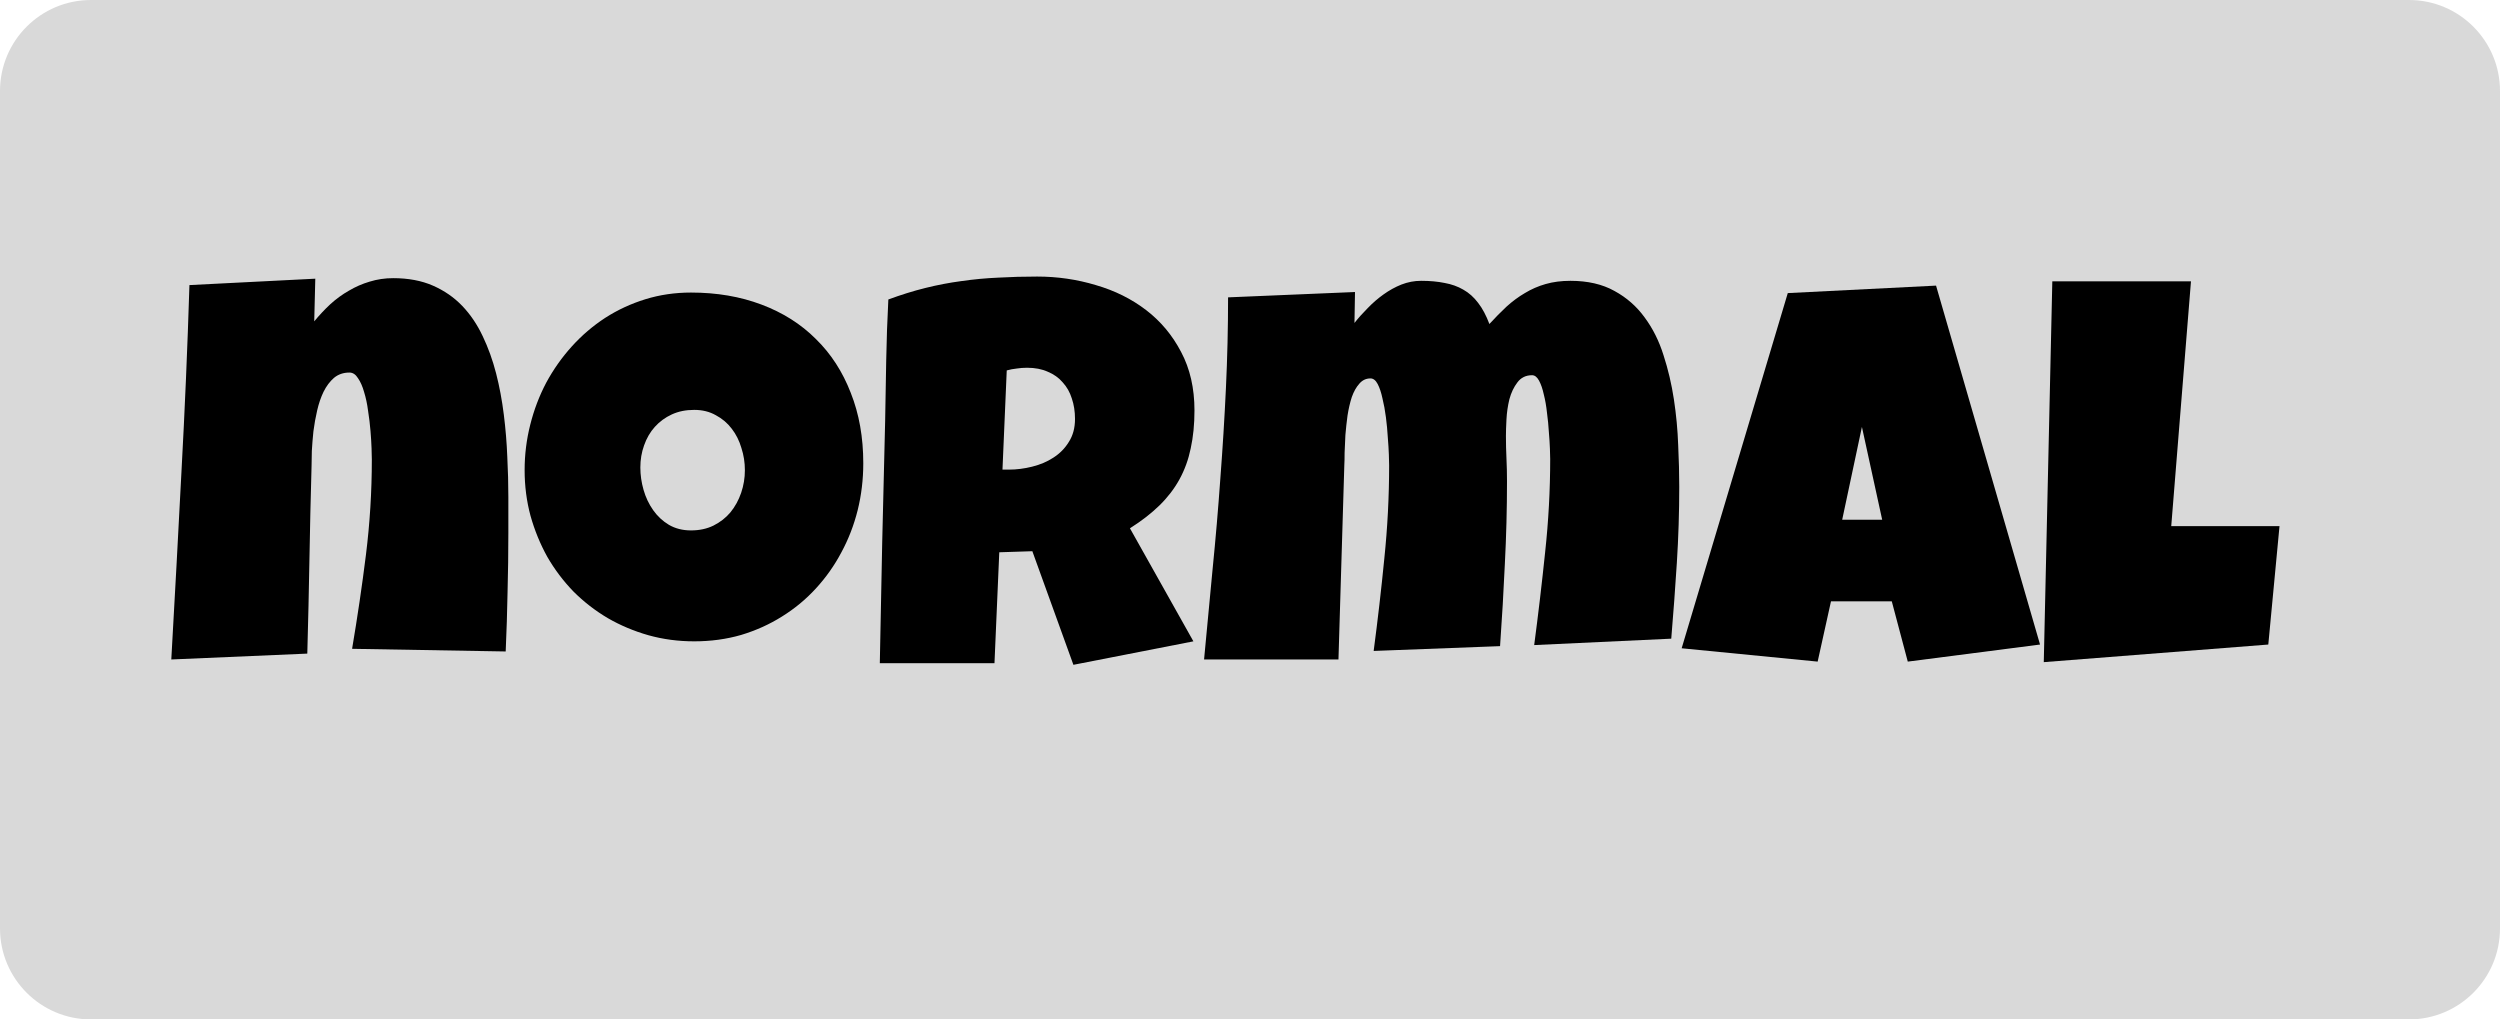 <svg width="412" height="168" viewBox="0 0 412 168" fill="none" xmlns="http://www.w3.org/2000/svg">
<path d="M0 15C0 6.716 6.716 0 15 0H397C405.284 0 412 6.716 412 15V153C412 161.284 405.284 168 397 168H15C6.716 168 0 161.284 0 153V15Z" fill="#D9D9D9"/>
<path d="M83.777 87.764C83.777 91.074 83.733 94.356 83.645 97.607C83.587 100.83 83.484 104.082 83.338 107.363L58.025 106.924C58.904 101.738 59.666 96.567 60.31 91.411C60.955 86.226 61.277 80.996 61.277 75.723C61.277 75.342 61.263 74.727 61.233 73.877C61.204 73.027 61.145 72.075 61.058 71.02C60.97 69.936 60.838 68.838 60.662 67.725C60.516 66.582 60.296 65.542 60.003 64.605C59.739 63.667 59.402 62.905 58.992 62.319C58.611 61.704 58.143 61.397 57.586 61.397C56.59 61.397 55.74 61.69 55.037 62.275C54.363 62.861 53.792 63.623 53.323 64.561C52.884 65.469 52.532 66.494 52.269 67.637C52.005 68.779 51.8 69.922 51.653 71.064C51.536 72.207 51.448 73.291 51.39 74.316C51.36 75.312 51.346 76.133 51.346 76.777C51.199 81.963 51.082 87.119 50.994 92.246C50.906 97.344 50.789 102.5 50.643 107.715L28.23 108.682C28.816 98.34 29.373 88.057 29.9 77.832C30.457 67.607 30.896 57.324 31.219 46.982L51.961 45.928L51.785 52.959C52.605 51.963 53.484 51.025 54.422 50.147C55.389 49.268 56.414 48.52 57.498 47.905C58.582 47.261 59.725 46.763 60.926 46.411C62.156 46.03 63.445 45.84 64.793 45.84C67.283 45.84 69.466 46.25 71.341 47.07C73.216 47.891 74.827 49.004 76.175 50.41C77.522 51.816 78.65 53.486 79.559 55.42C80.467 57.324 81.199 59.36 81.756 61.528C82.312 63.696 82.737 65.967 83.03 68.34C83.323 70.684 83.514 72.998 83.602 75.283C83.719 77.568 83.777 79.78 83.777 81.919C83.777 84.058 83.777 86.006 83.777 87.764Z" fill="black"/>
<path d="M142.269 76.338C142.269 79.004 141.961 81.582 141.346 84.072C140.73 86.533 139.837 88.848 138.665 91.016C137.522 93.184 136.116 95.176 134.446 96.992C132.806 98.779 130.945 100.317 128.865 101.606C126.814 102.896 124.573 103.906 122.142 104.639C119.71 105.342 117.132 105.693 114.407 105.693C111.771 105.693 109.251 105.356 106.849 104.683C104.476 104.009 102.249 103.071 100.169 101.87C98.089 100.64 96.199 99.175 94.5 97.476C92.83 95.747 91.394 93.843 90.193 91.763C89.022 89.653 88.099 87.397 87.425 84.995C86.78 82.593 86.458 80.088 86.458 77.481C86.458 74.932 86.766 72.441 87.381 70.01C87.996 67.549 88.875 65.234 90.018 63.066C91.189 60.898 92.596 58.906 94.236 57.09C95.877 55.273 97.708 53.706 99.73 52.388C101.78 51.069 103.992 50.044 106.365 49.312C108.738 48.579 111.243 48.213 113.88 48.213C118.128 48.213 121.995 48.872 125.481 50.19C128.997 51.509 131.985 53.398 134.446 55.859C136.937 58.291 138.855 61.25 140.203 64.736C141.58 68.193 142.269 72.061 142.269 76.338ZM122.757 77.481C122.757 76.221 122.566 75.005 122.186 73.833C121.834 72.632 121.307 71.577 120.604 70.669C119.9 69.731 119.021 68.984 117.967 68.428C116.941 67.842 115.755 67.549 114.407 67.549C113.03 67.549 111.8 67.798 110.716 68.296C109.632 68.794 108.694 69.482 107.903 70.361C107.142 71.211 106.556 72.222 106.146 73.394C105.735 74.536 105.53 75.752 105.53 77.041C105.53 78.272 105.706 79.502 106.058 80.732C106.409 81.963 106.937 83.076 107.64 84.072C108.343 85.068 109.207 85.874 110.232 86.489C111.287 87.105 112.503 87.412 113.88 87.412C115.257 87.412 116.487 87.148 117.571 86.621C118.685 86.064 119.622 85.332 120.384 84.424C121.146 83.486 121.731 82.417 122.142 81.216C122.552 80.015 122.757 78.769 122.757 77.481Z" fill="black"/>
<path d="M196.849 67.637C196.849 69.922 196.644 72.002 196.233 73.877C195.853 75.723 195.237 77.422 194.388 78.975C193.538 80.527 192.439 81.963 191.092 83.281C189.744 84.6 188.118 85.859 186.214 87.061L196.673 105.693L176.897 109.561L170.13 90.84L164.681 91.016L163.89 109.297H144.993C145.14 102.617 145.271 95.967 145.389 89.346C145.535 82.725 145.696 76.074 145.872 69.394C145.931 66.025 145.989 62.685 146.048 59.375C146.106 56.065 146.224 52.725 146.399 49.355C148.45 48.594 150.472 47.964 152.464 47.466C154.456 46.968 156.448 46.587 158.44 46.323C160.462 46.03 162.498 45.84 164.549 45.752C166.629 45.635 168.753 45.576 170.921 45.576C174.261 45.576 177.483 46.045 180.589 46.982C183.724 47.891 186.492 49.268 188.895 51.113C191.297 52.959 193.216 55.259 194.651 58.013C196.116 60.767 196.849 63.975 196.849 67.637ZM177.161 69.043C177.161 67.812 176.985 66.685 176.634 65.659C176.312 64.634 175.813 63.755 175.14 63.023C174.495 62.261 173.675 61.675 172.679 61.265C171.712 60.825 170.569 60.605 169.251 60.605C168.665 60.605 168.094 60.649 167.537 60.737C166.98 60.796 166.438 60.898 165.911 61.045L165.208 77.393H166.263C167.522 77.393 168.797 77.231 170.086 76.909C171.404 76.587 172.576 76.089 173.602 75.415C174.656 74.741 175.506 73.877 176.15 72.822C176.824 71.768 177.161 70.508 177.161 69.043Z" fill="black"/>
<path d="M276.741 80.205C276.741 84.394 276.609 88.569 276.346 92.73C276.082 96.89 275.774 101.064 275.423 105.254L252.835 106.309C253.509 101.211 254.109 96.113 254.637 91.016C255.193 85.889 255.472 80.762 255.472 75.635C255.472 75.312 255.457 74.756 255.428 73.965C255.398 73.144 255.34 72.222 255.252 71.196C255.193 70.171 255.091 69.116 254.944 68.032C254.827 66.919 254.651 65.908 254.417 65C254.212 64.062 253.948 63.301 253.626 62.715C253.304 62.129 252.923 61.836 252.483 61.836C251.458 61.836 250.652 62.231 250.066 63.023C249.48 63.784 249.041 64.707 248.748 65.791C248.484 66.875 248.323 67.988 248.265 69.131C248.206 70.244 248.177 71.152 248.177 71.856C248.177 73.086 248.206 74.316 248.265 75.547C248.323 76.777 248.353 78.037 248.353 79.326C248.353 83.867 248.235 88.394 248.001 92.905C247.796 97.417 247.532 101.943 247.21 106.484L226.38 107.275C227.054 102.178 227.64 97.095 228.138 92.026C228.665 86.929 228.929 81.816 228.929 76.689C228.929 76.367 228.914 75.781 228.885 74.932C228.855 74.082 228.797 73.13 228.709 72.075C228.65 71.02 228.548 69.922 228.401 68.779C228.255 67.637 228.064 66.597 227.83 65.659C227.625 64.692 227.361 63.901 227.039 63.286C226.717 62.671 226.321 62.363 225.853 62.363C225.12 62.363 224.505 62.656 224.007 63.242C223.509 63.799 223.099 64.531 222.776 65.439C222.483 66.348 222.249 67.358 222.073 68.472C221.927 69.556 221.81 70.625 221.722 71.68C221.663 72.734 221.619 73.716 221.59 74.624C221.59 75.503 221.575 76.162 221.546 76.602L220.579 108.682H198.431C198.899 103.73 199.368 98.765 199.837 93.784C200.335 88.804 200.76 83.838 201.111 78.887C201.492 73.906 201.8 68.926 202.034 63.945C202.269 58.965 202.386 53.984 202.386 49.004L223.304 48.125L223.216 53.223C223.86 52.402 224.593 51.582 225.413 50.762C226.233 49.912 227.098 49.165 228.006 48.52C228.943 47.847 229.925 47.305 230.95 46.895C232.005 46.484 233.089 46.279 234.202 46.279C235.638 46.279 236.927 46.397 238.069 46.631C239.212 46.836 240.237 47.202 241.146 47.73C242.083 48.257 242.903 48.989 243.606 49.927C244.31 50.835 244.925 51.992 245.452 53.398C246.39 52.373 247.327 51.421 248.265 50.542C249.231 49.663 250.242 48.916 251.297 48.301C252.352 47.656 253.494 47.158 254.725 46.807C255.955 46.455 257.317 46.279 258.812 46.279C261.653 46.279 264.07 46.836 266.062 47.949C268.055 49.033 269.71 50.483 271.028 52.3C272.376 54.116 273.416 56.196 274.148 58.54C274.91 60.884 275.481 63.315 275.862 65.835C276.243 68.355 276.478 70.859 276.565 73.35C276.683 75.84 276.741 78.125 276.741 80.205Z" fill="black"/>
<path d="M336.199 106.221L314.402 109.033L311.766 99.102H301.746L299.549 109.033L277.137 106.836L294.627 48.301L319.061 47.07L336.199 106.221ZM310.184 85.654L306.844 70.361L303.592 85.654H310.184Z" fill="black"/>
<path d="M375.662 86.709L373.816 106.221L336.814 109.121L338.221 46.367H361.072L357.82 86.709H375.662Z" fill="black"/>
</svg>
